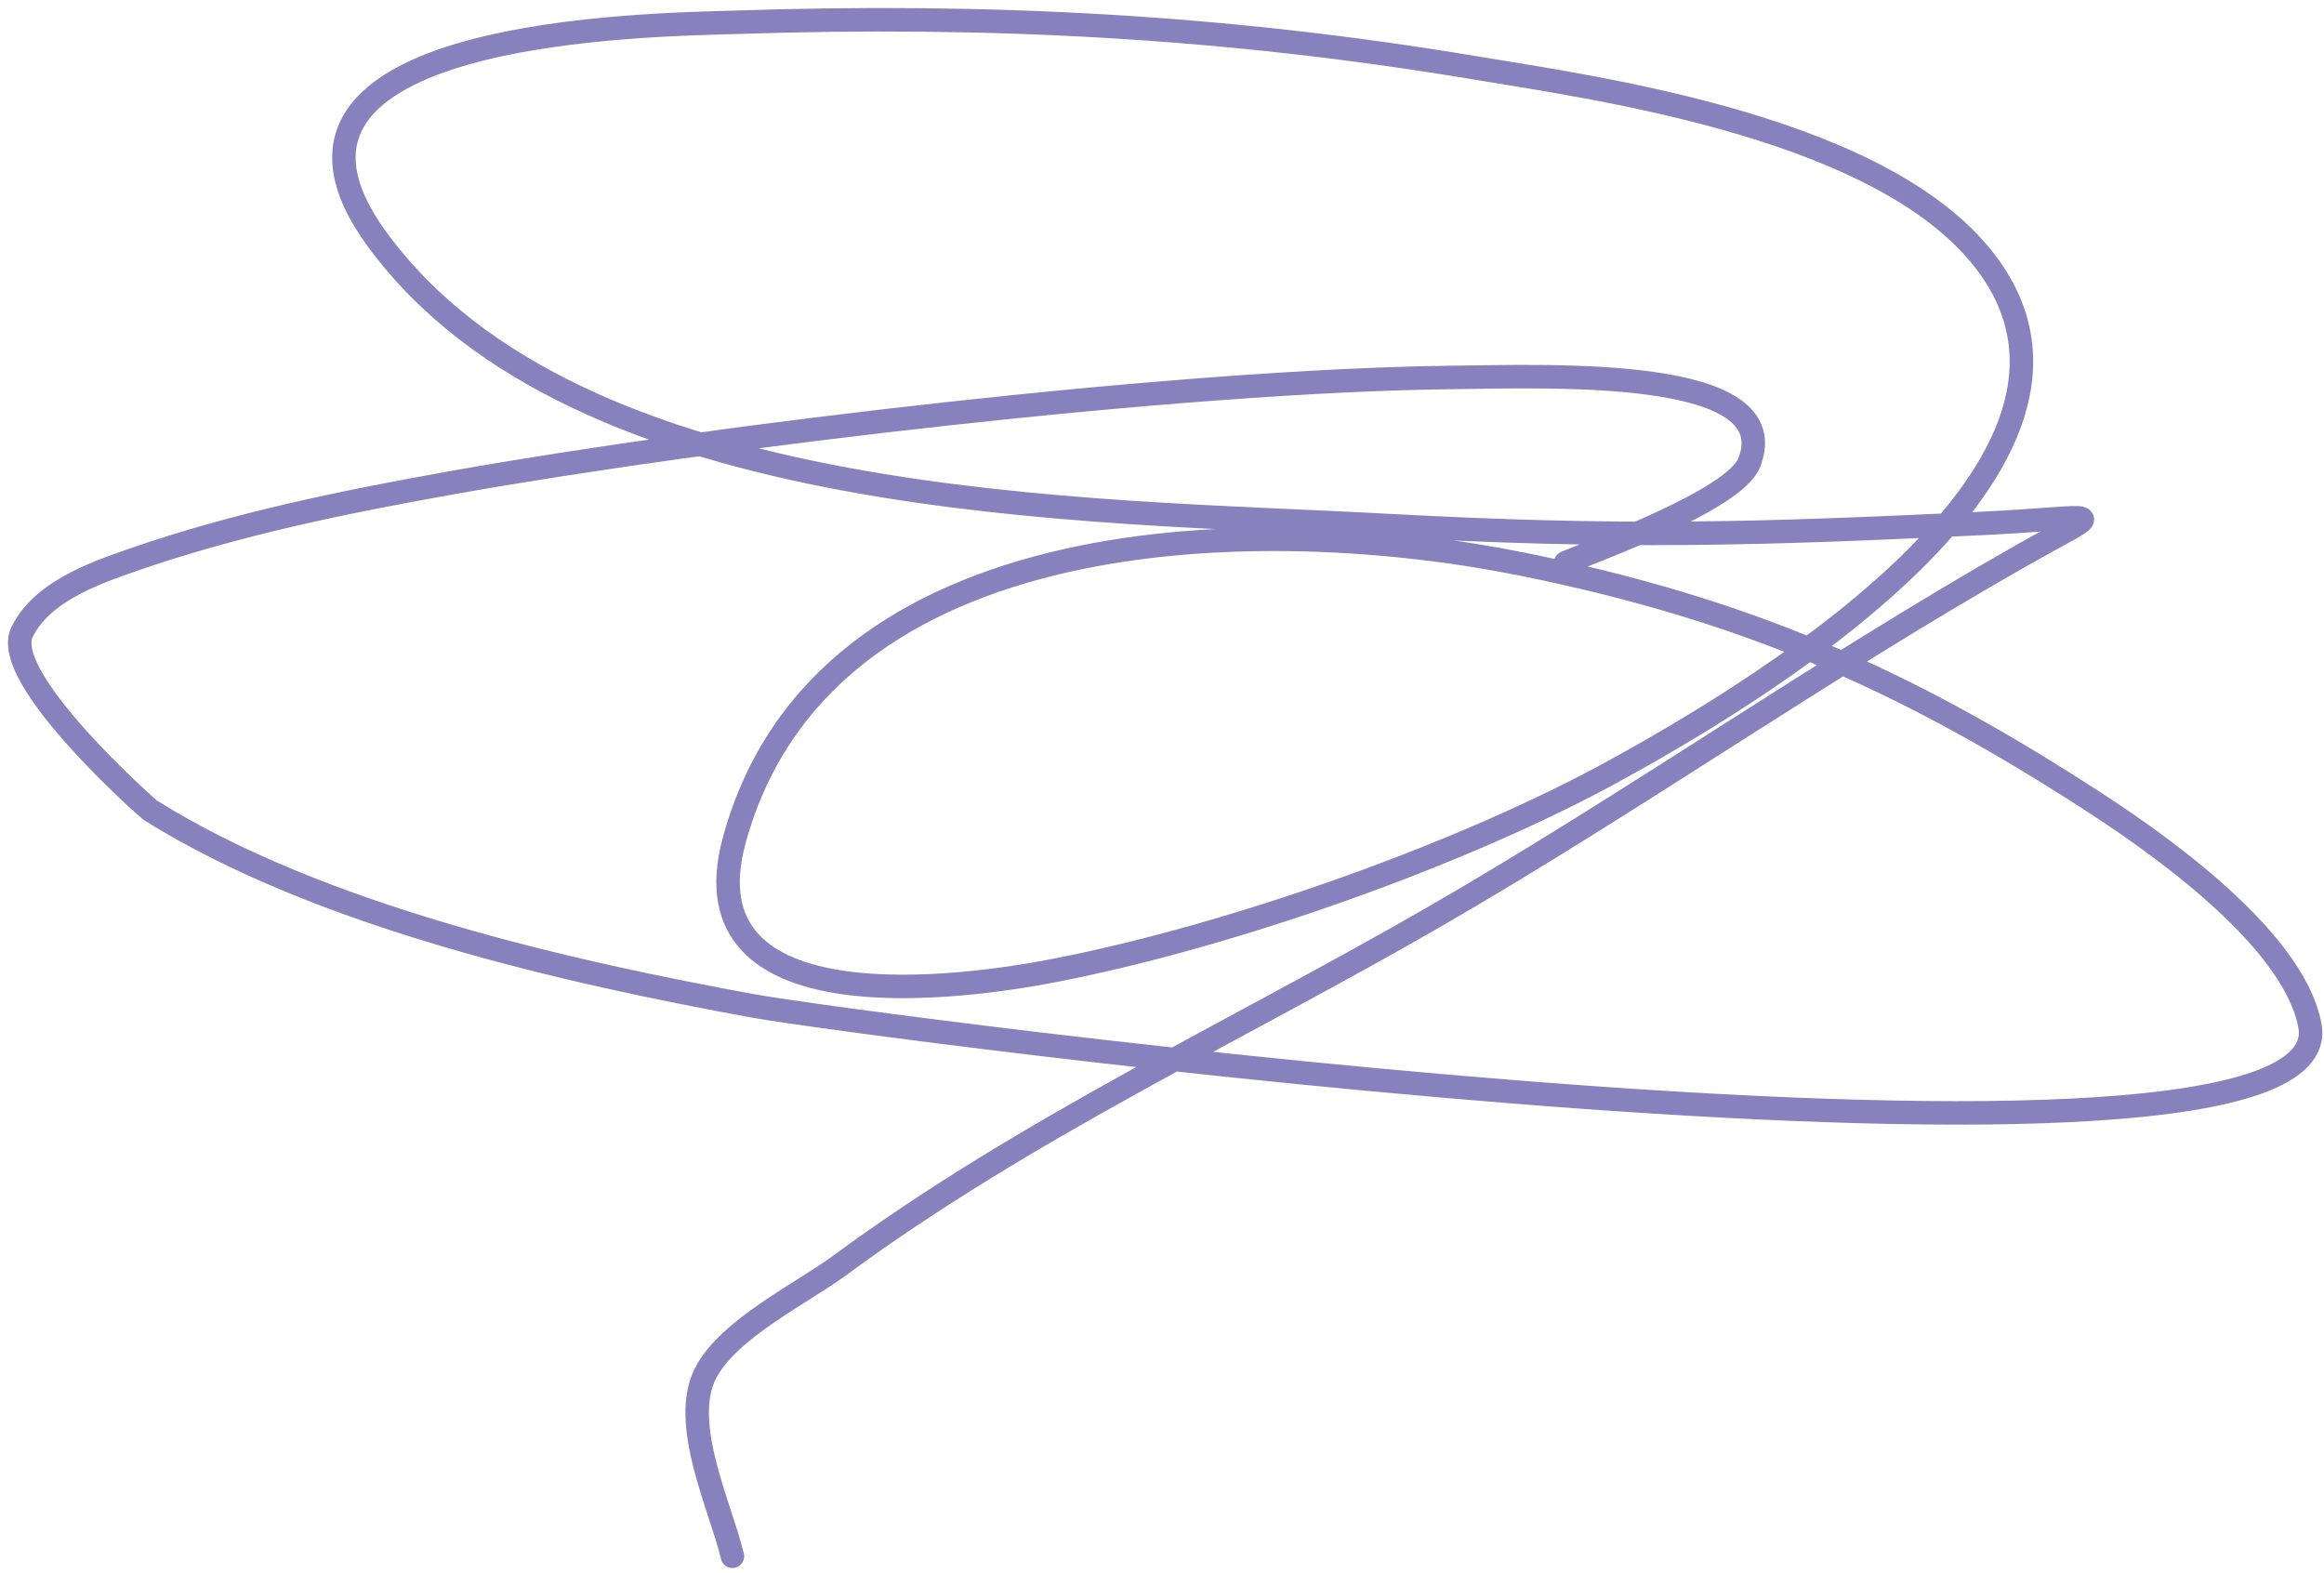<svg width="99" height="67" viewBox="0 0 99 67" fill="none" xmlns="http://www.w3.org/2000/svg">
<path d="M66.696 23.967C67.873 23.475 73.88 21.298 74.509 19.72C76.144 15.616 66.183 16.027 61.766 16.079C50.253 16.216 30.47 18.563 19.293 20.554C14.683 21.375 10.063 22.318 5.64 23.854C3.871 24.468 1.763 25.245 0.938 26.925C-0.021 28.877 6.332 34.468 6.399 34.51C13.623 39.04 24.257 41.421 32.111 42.853C36.276 43.613 99.976 52.155 98.4 43.687C97.67 39.762 91.217 35.467 89.033 34.055C81.075 28.907 74.326 25.959 64.914 24.043C53.973 21.817 35.054 21.919 31.276 35.799C29.103 43.785 41.088 42.083 44.928 41.336C52.443 39.875 62.299 36.407 68.896 32.766C73.676 30.127 91.056 20.185 84.748 11.377C80.51 5.459 68.19 3.782 62.79 2.882C52.164 1.111 42.113 0.591 31.39 0.948C27.928 1.063 9.454 1.173 16.069 10.201C24.62 21.873 46.426 21.695 58.922 22.375C69.112 22.929 74.786 22.753 84.369 22.299C89.759 22.043 89.872 21.531 86.113 23.664C77.59 28.5 69.575 34.162 61.084 39.061C52.606 43.952 43.691 48.066 35.789 53.889C34.156 55.092 31.048 56.589 30.063 58.477C28.945 60.62 30.715 64.225 31.2 66.29" stroke="#8781BD" stroke-linecap="round"/>
</svg>
